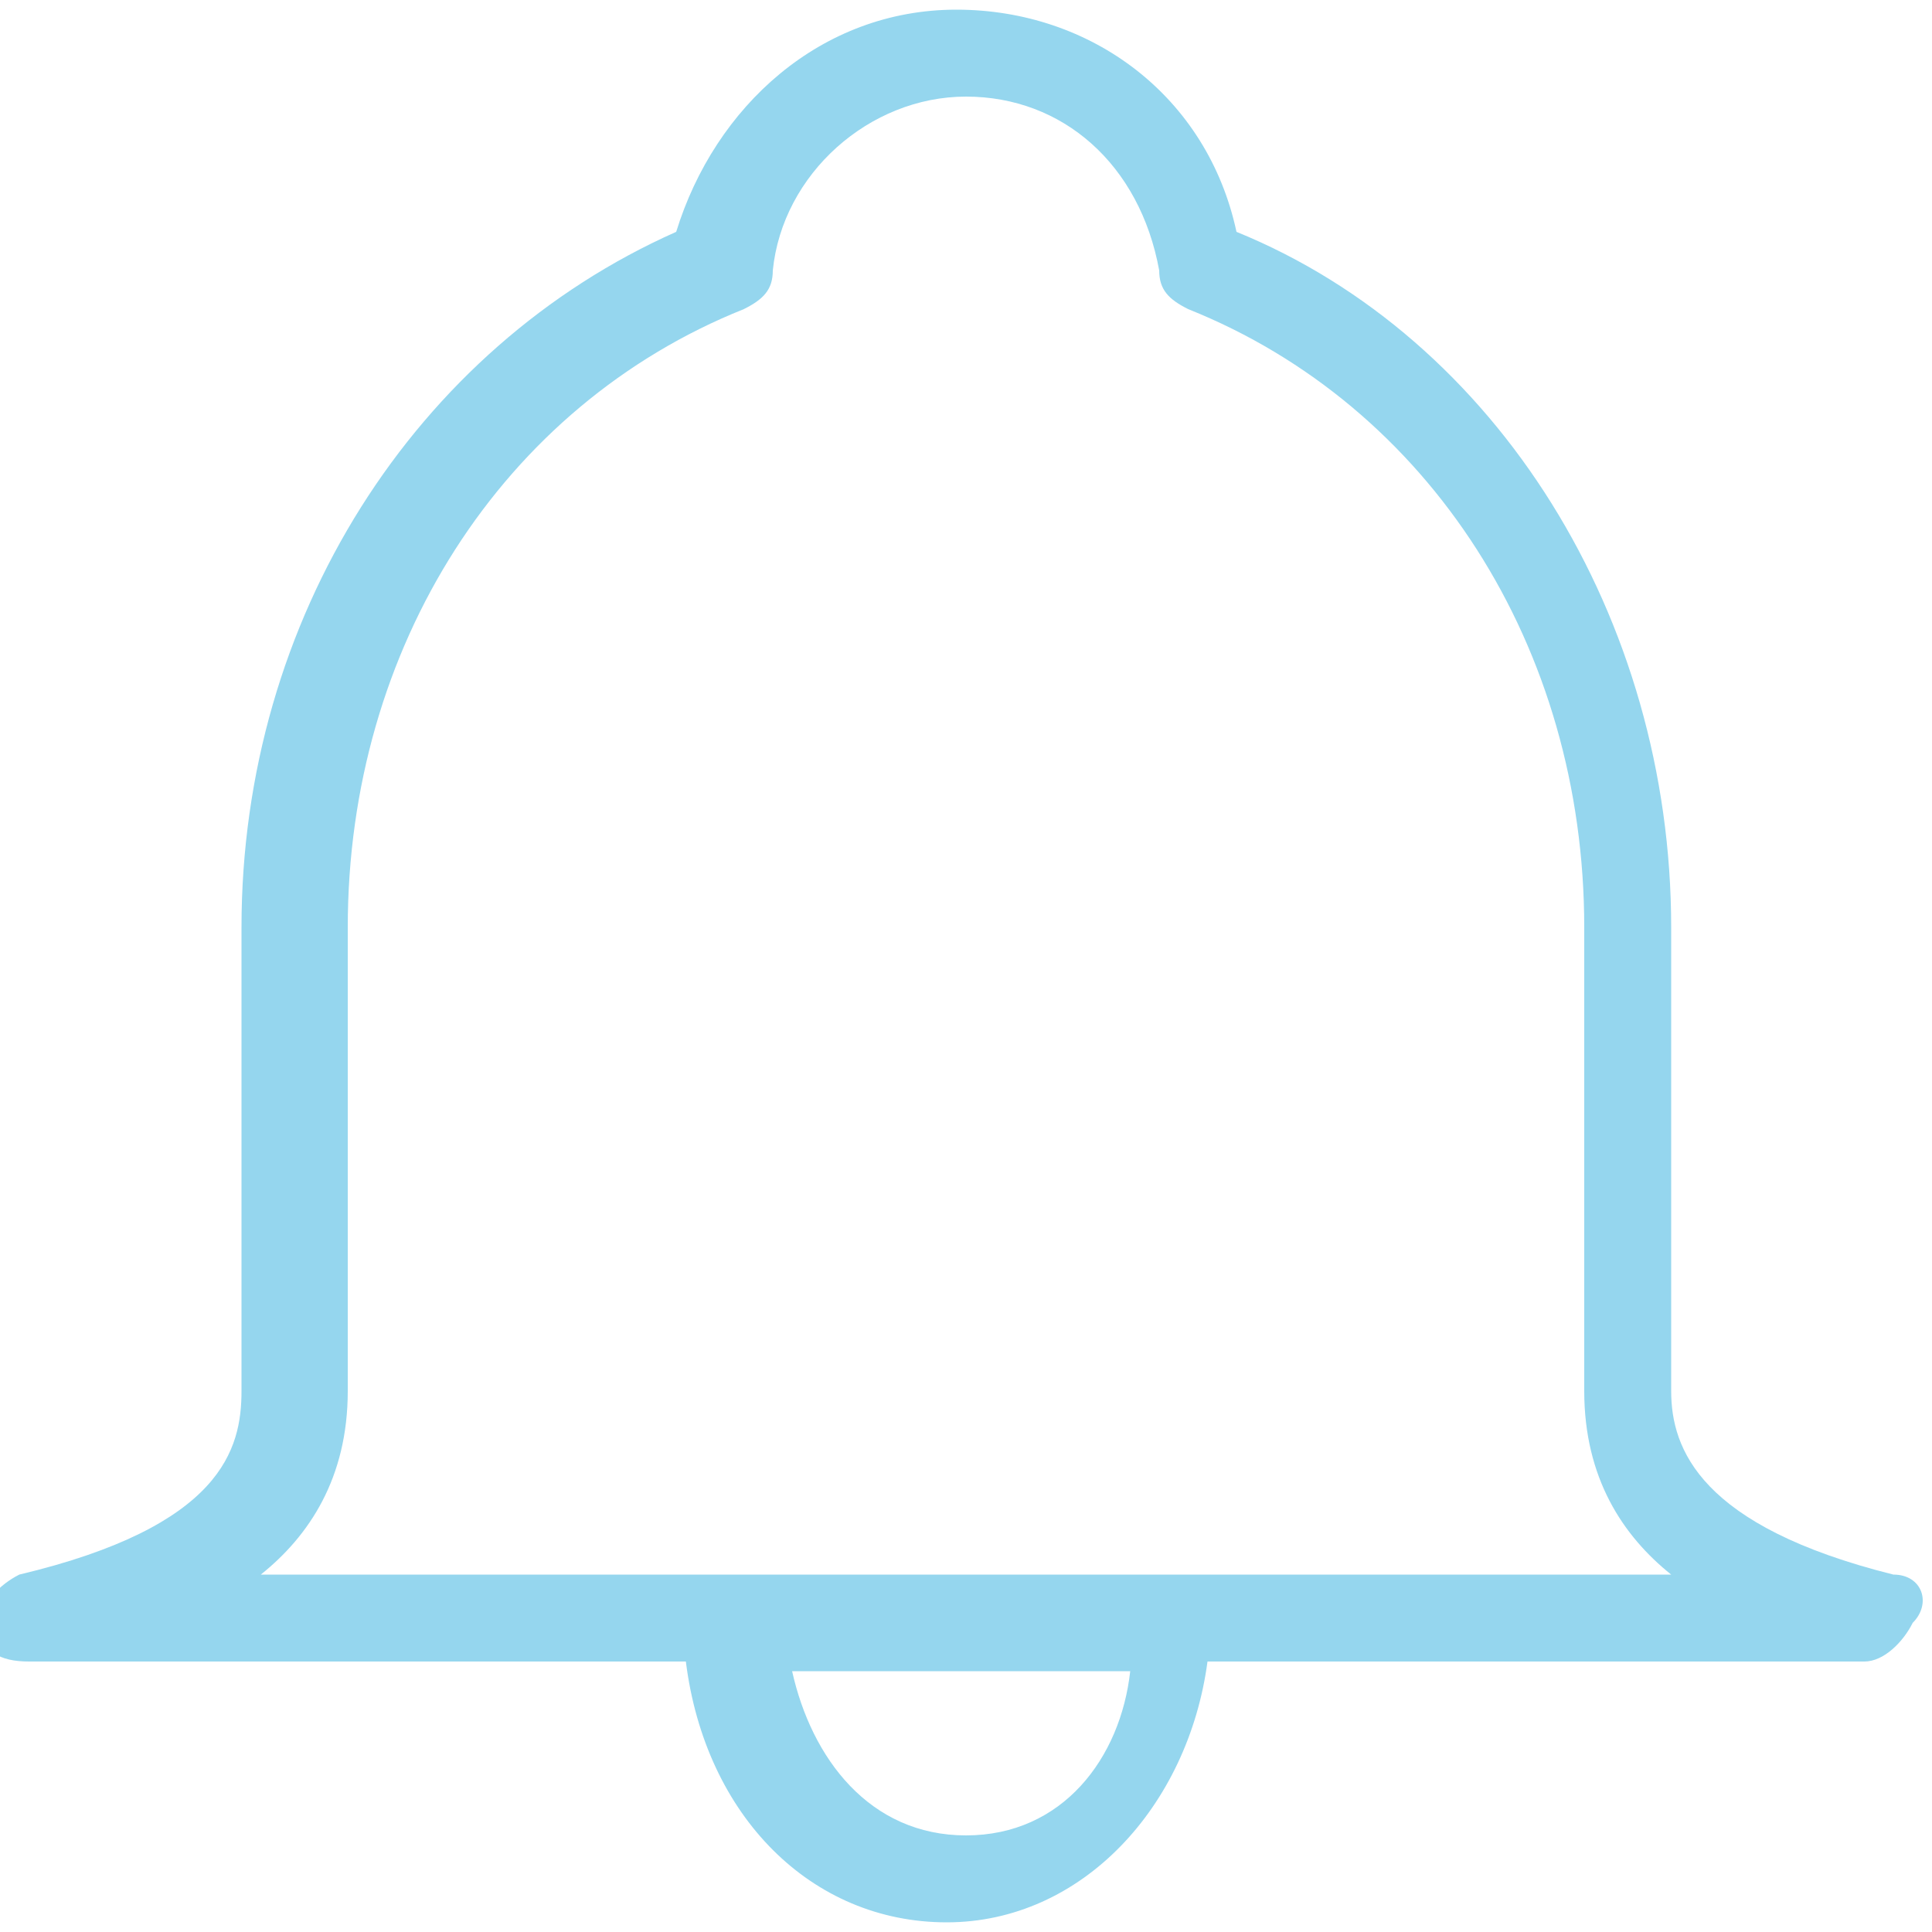<?xml version="1.0" encoding="utf-8"?>
<!-- Generator: Adobe Illustrator 19.0.0, SVG Export Plug-In . SVG Version: 6.00 Build 0)  -->
<svg version="1.1" id="Layer_1" xmlns:sketch="http://www.bohemiancoding.com/sketch/ns"
	 xmlns="http://www.w3.org/2000/svg" xmlns:xlink="http://www.w3.org/1999/xlink" x="0px" y="0px" viewBox="-4 6 20 20"
	 style="enable-background:new -4 6 20 20;" xml:space="preserve">
<style type="text/css">
	.st0{fill:#95D6EE;}
</style>
<title>icon-bell</title>
<desc>Created with Sketch.</desc>
<g id="Credit-Summary" sketch:type="MSPage">
	<g id="header_x2B_nav" transform="translate(-167, -410)" sketch:type="MSArtboardGroup">
		<path id="icon-bell" sketch:type="MSShapeGroup" class="st0" d="M182.6,432.3c-2-0.5-2.3-1.3-2.3-1.9v-4.8c0-3.2-1.8-6.1-4.5-7.2
			c-0.3-1.4-1.5-2.3-2.9-2.3c-1.4,0-2.5,1-2.9,2.3c-2.7,1.2-4.5,4-4.5,7.2v4.8c0,0.6-0.2,1.4-2.3,1.9c-0.2,0.1-0.4,0.3-0.4,0.5
			c0,0.3,0.2,0.4,0.5,0.4h6.8c0.2,1.6,1.3,2.7,2.7,2.7s2.5-1.2,2.7-2.7h6.8c0.2,0,0.4-0.2,0.5-0.4
			C183,432.6,182.9,432.3,182.6,432.3L182.6,432.3z M173,435c-1,0-1.6-0.8-1.8-1.7h3.5C174.6,434.2,174,435,173,435L173,435z
			 M165.7,432.3c0.5-0.4,0.9-1,0.9-1.9v-4.8c0-2.9,1.6-5.4,4.1-6.4c0.2-0.1,0.3-0.2,0.3-0.4c0.1-1,1-1.8,2-1.8c1,0,1.8,0.7,2,1.8
			c0,0.2,0.1,0.3,0.3,0.4c2.5,1,4.1,3.5,4.1,6.4v4.8c0,0.9,0.4,1.5,0.9,1.9H165.7L165.7,432.3z"/>
	</g>
</g>
</svg>
